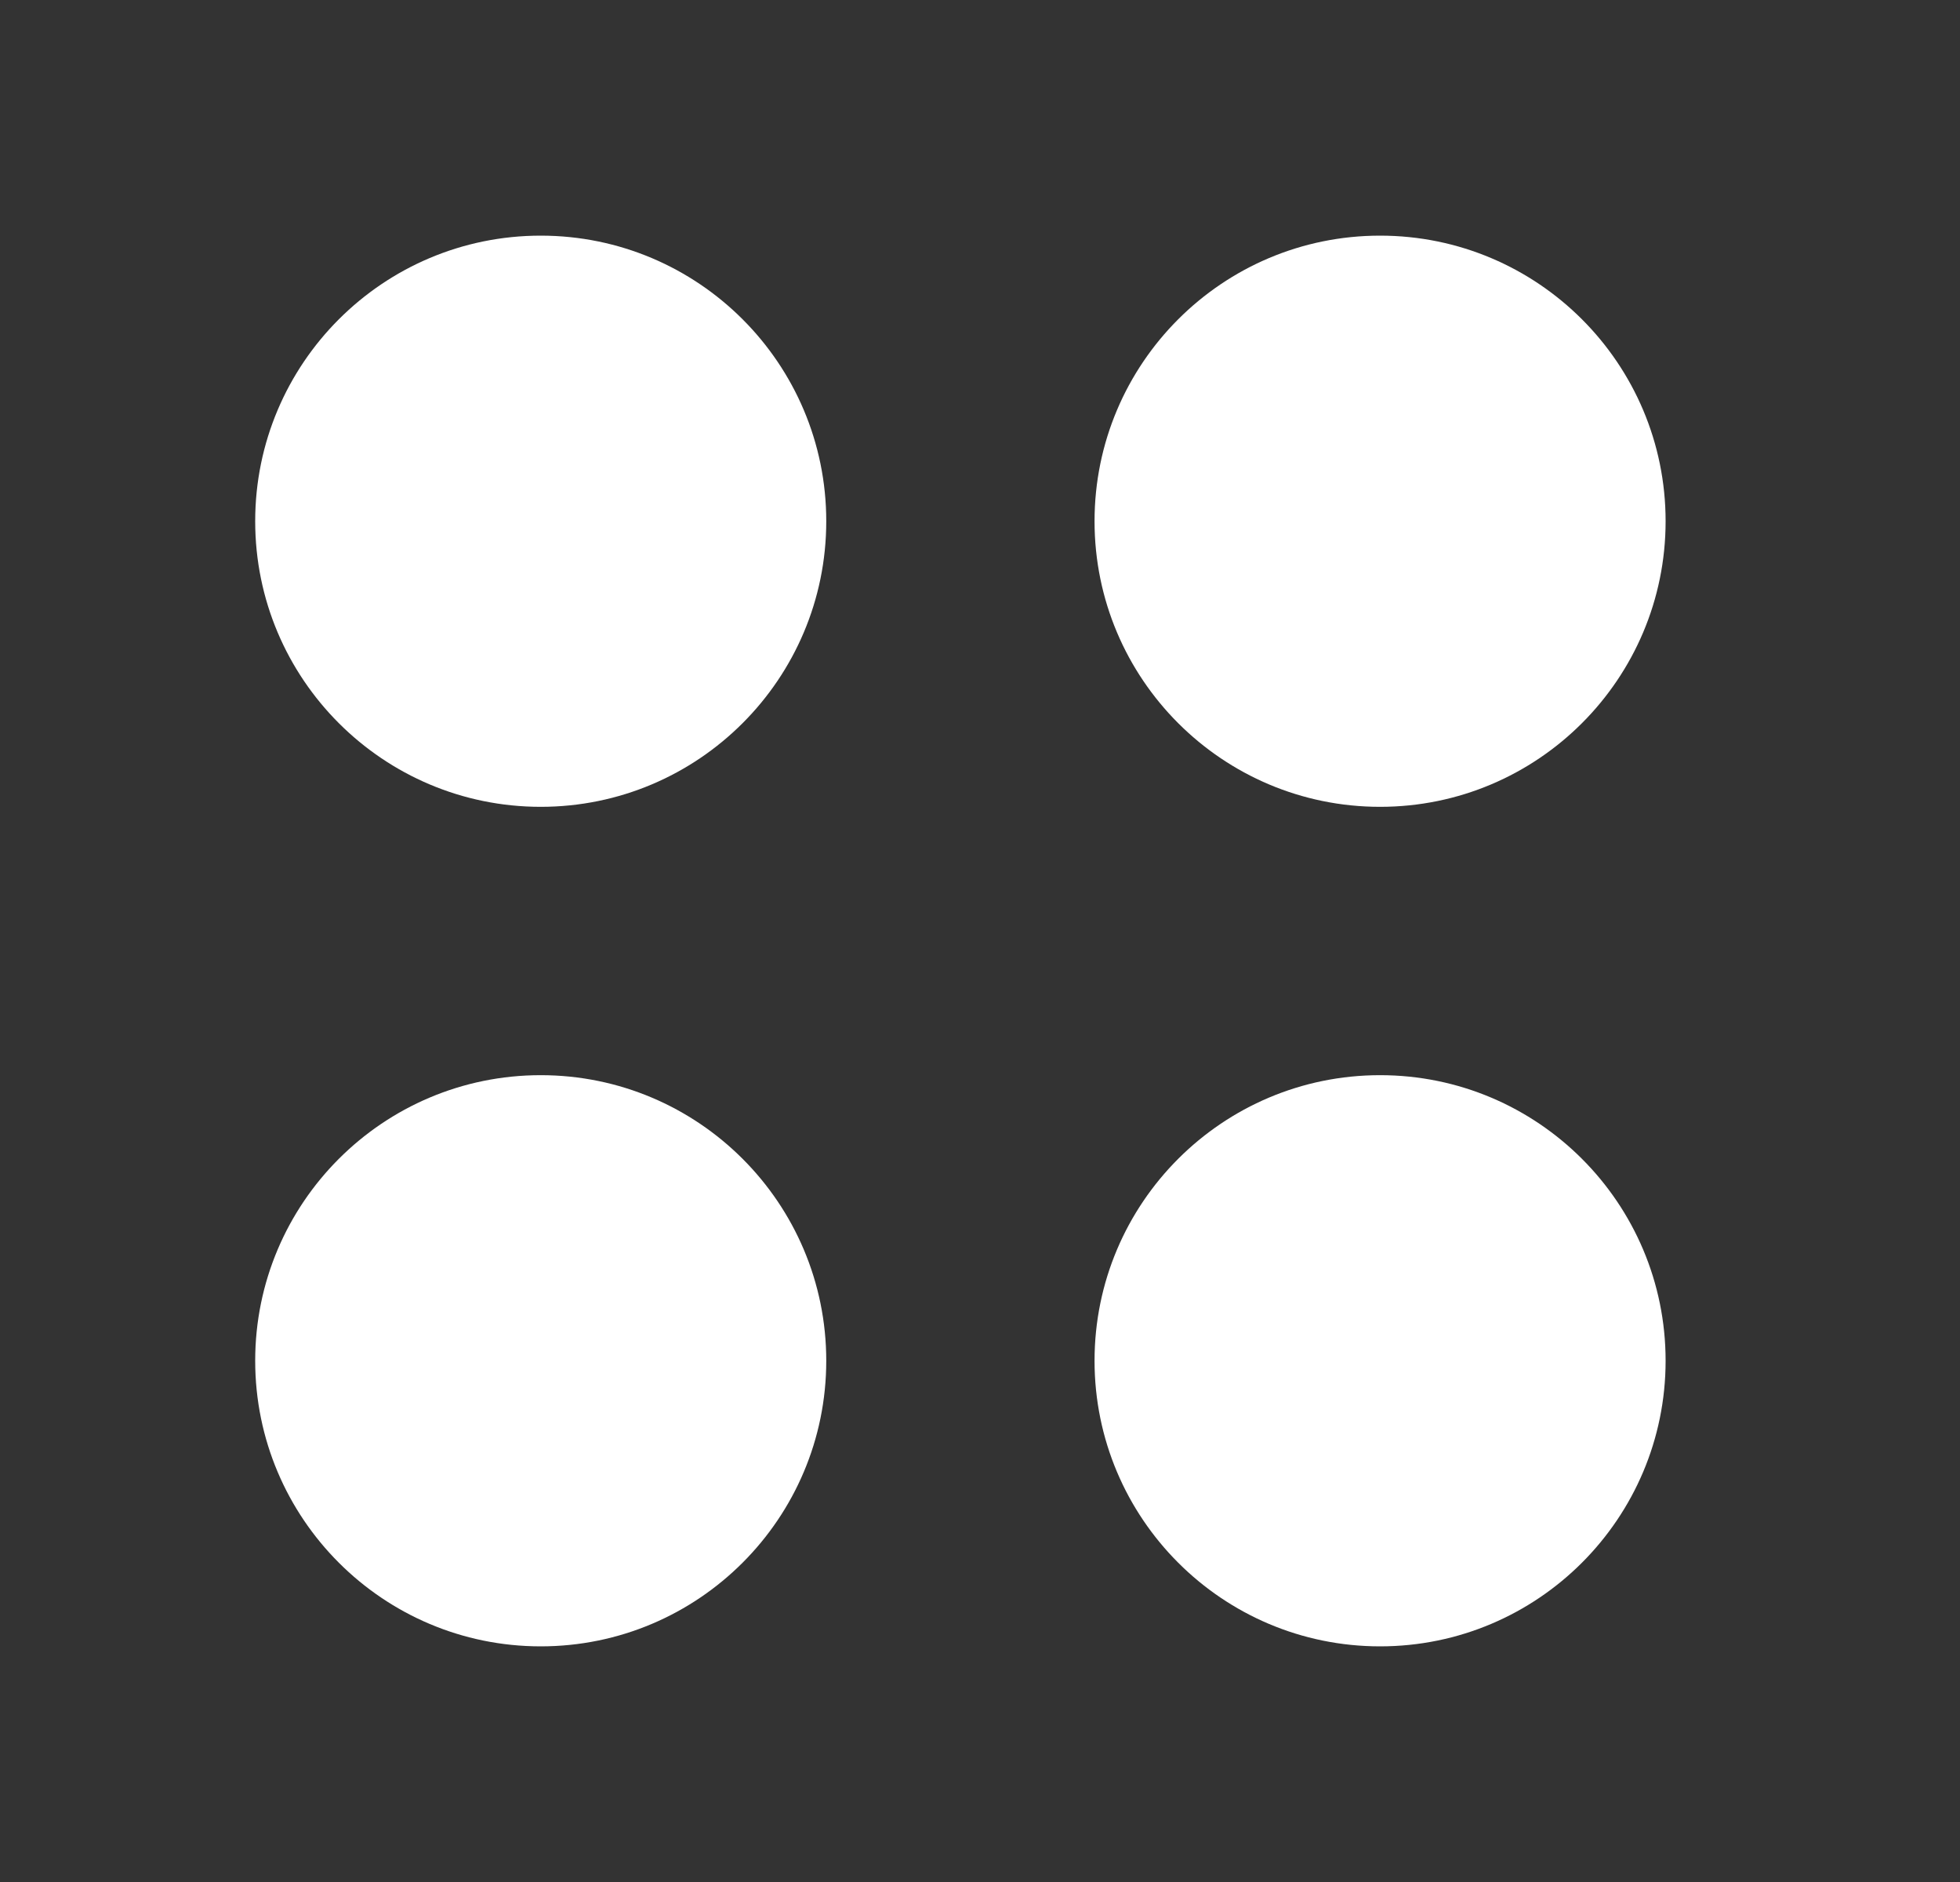 <svg width="25" height="24" viewBox="0 0 25 24" fill="none" xmlns="http://www.w3.org/2000/svg">
<rect x="0" y="0" width="25" height="24" fill="#333333" stroke="none"/>
<path d="M21.245 6.647C21.245 8.658 19.614 10.289 17.603 10.289C15.592 10.289 13.961 8.658 13.961 6.647C13.961 4.636 15.592 3.005 17.603 3.005C19.614 3.005 21.245 4.636 21.245 6.647Z" fill="white"/>
<path d="M10.539 6.647C10.539 8.658 8.908 10.289 6.897 10.289C4.886 10.289 3.255 8.658 3.255 6.647C3.255 4.636 4.886 3.005 6.897 3.005C8.908 3.005 10.539 4.636 10.539 6.647Z" fill="white"/>
<path d="M21.245 17.353C21.245 19.364 19.614 20.995 17.603 20.995C15.592 20.995 13.961 19.364 13.961 17.353C13.961 15.342 15.592 13.711 17.603 13.711C19.614 13.711 21.245 15.342 21.245 17.353Z" fill="white"/>
<path d="M10.539 17.353C10.539 19.364 8.908 20.995 6.897 20.995C4.886 20.995 3.255 19.364 3.255 17.353C3.255 15.342 4.886 13.711 6.897 13.711C8.908 13.711 10.539 15.342 10.539 17.353Z" fill="white"/>
</svg>
